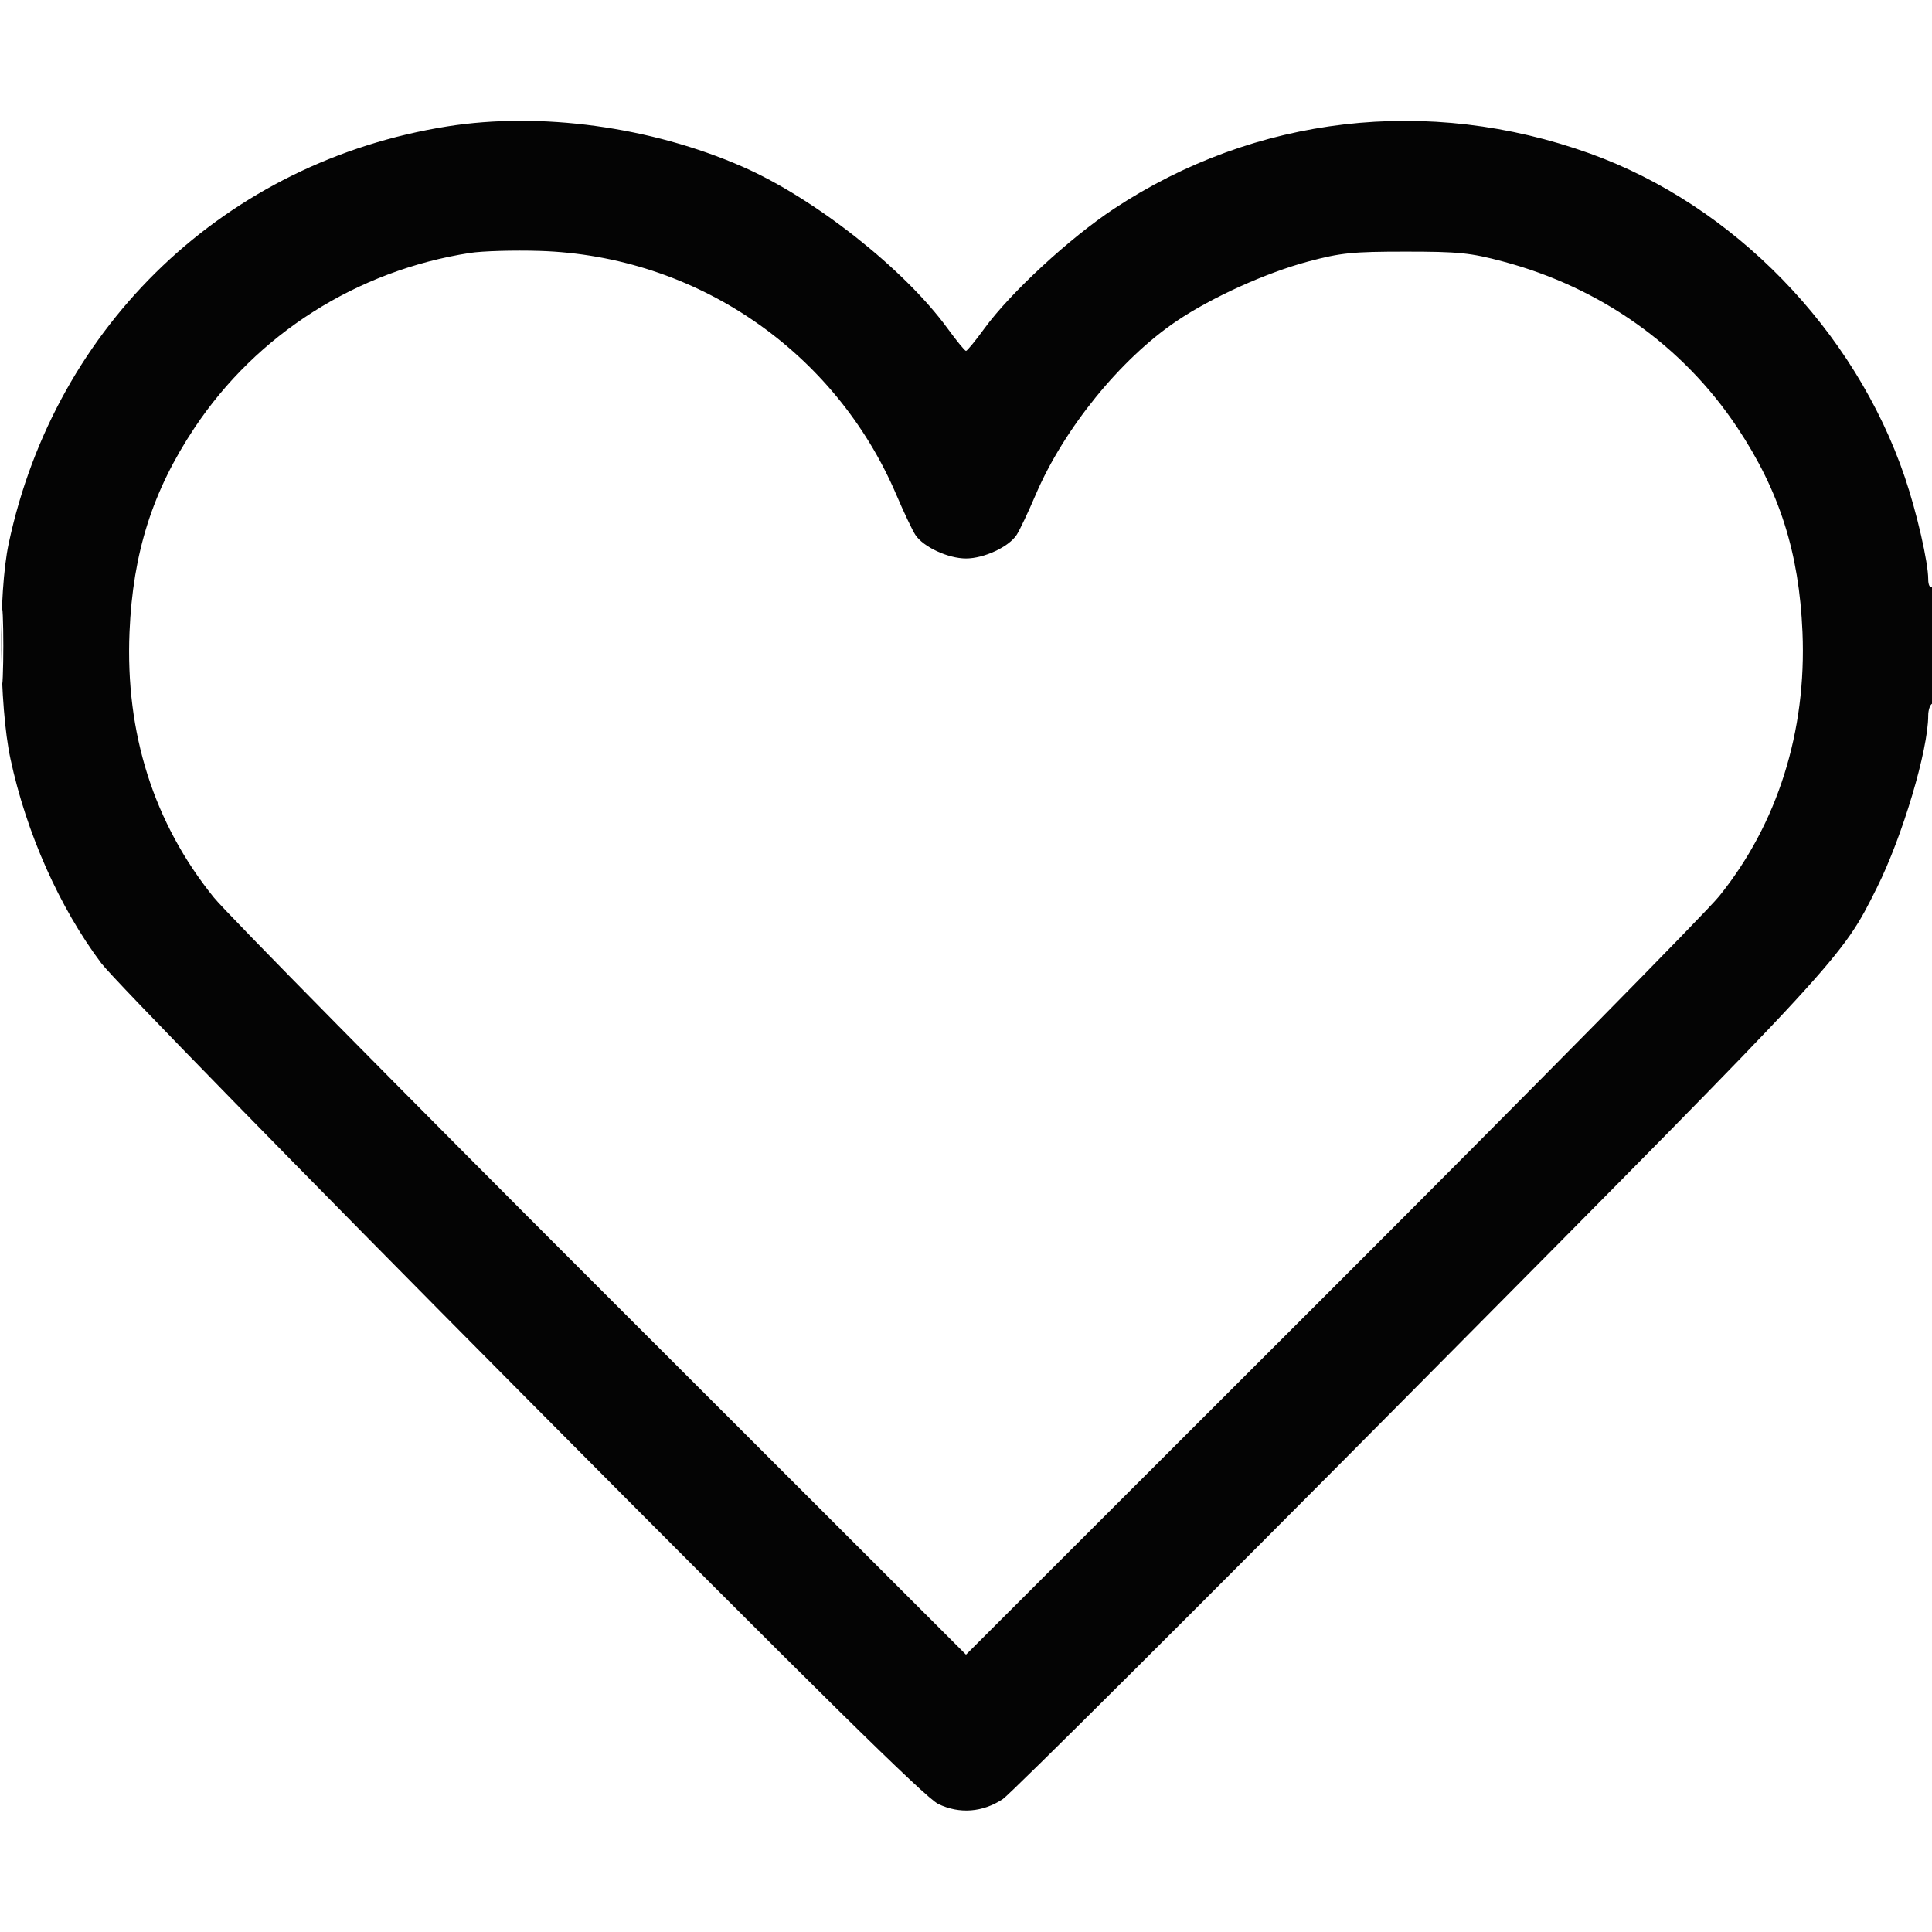 <svg xmlns="http://www.w3.org/2000/svg" width="512" height="512" viewBox="0 0 512 512" version="1.1"><path d="" stroke="none" fill="#080404" fill-rule="evenodd"/><path d="M 118.500 33.502 C 60.002 42.812, 14.695 85.900, 2.312 144 C -0.505 157.215, -0.262 186.945, 2.779 201.139 C 6.984 220.764, 15.776 240.537, 26.849 255.272 C 29.994 259.457, 79.420 310.037, 138.311 369.336 C 217.429 449.002, 245.259 476.431, 248.629 478.063 C 254.242 480.780, 260.420 480.313, 265.768 476.768 C 267.821 475.408, 317.431 425.966, 376.013 366.897 C 488.825 253.150, 488.032 254.009, 497.396 235.265 C 504.158 221.729, 511 198.770, 511 189.617 C 511 188.242, 511.450 186.840, 512 186.500 C 512.597 186.131, 513 179.637, 513 170.382 C 513 160.303, 512.650 155.098, 512 155.500 C 511.431 155.852, 511 154.996, 511 153.517 C 511 149.014, 507.984 135.851, 504.811 126.500 C 491.543 87.409, 459.371 54.340, 421.308 40.668 C 378.496 25.291, 332.644 30.619, 295.218 55.320 C 283.483 63.065, 267.785 77.569, 260.888 87.040 C 258.501 90.318, 256.302 93, 256 93 C 255.698 93, 253.499 90.318, 251.112 87.040 C 239.661 71.316, 215.837 52.523, 196.782 44.183 C 172.502 33.557, 143.244 29.565, 118.500 33.502 M 124.500 67.038 C 94.559 71.704, 68.090 88.524, 51.535 113.405 C 40.419 130.111, 35.215 146.465, 34.322 167.500 C 33.185 194.307, 40.753 218.132, 56.666 237.836 C 60.071 242.051, 106.313 288.924, 159.428 341.998 L 256 438.496 352.572 341.998 C 405.687 288.924, 452.049 241.901, 455.600 237.503 C 471.068 218.342, 478.795 193.842, 477.678 167.500 C 476.783 146.426, 471.584 130.114, 460.404 113.312 C 445.994 91.656, 424.199 76.201, 398.351 69.310 C 389.667 66.995, 386.604 66.684, 372.500 66.684 C 358.424 66.684, 355.324 66.997, 346.723 69.291 C 335.579 72.263, 321.219 78.756, 311.877 85.047 C 296.977 95.081, 281.935 113.605, 274.450 131.138 C 272.487 135.737, 270.226 140.507, 269.425 141.737 C 267.349 144.930, 260.768 148, 256 148 C 251.232 148, 244.651 144.930, 242.575 141.737 C 241.774 140.507, 239.513 135.737, 237.550 131.138 C 221.250 92.957, 184.435 67.787, 143 66.493 C 136.125 66.279, 127.800 66.524, 124.500 67.038 M 0.405 171.500 C 0.406 180.300, 0.559 183.766, 0.745 179.203 C 0.930 174.639, 0.929 167.439, 0.742 163.203 C 0.555 158.966, 0.404 162.700, 0.405 171.500" stroke="none" fill="#040404" fill-rule="evenodd"/></svg>